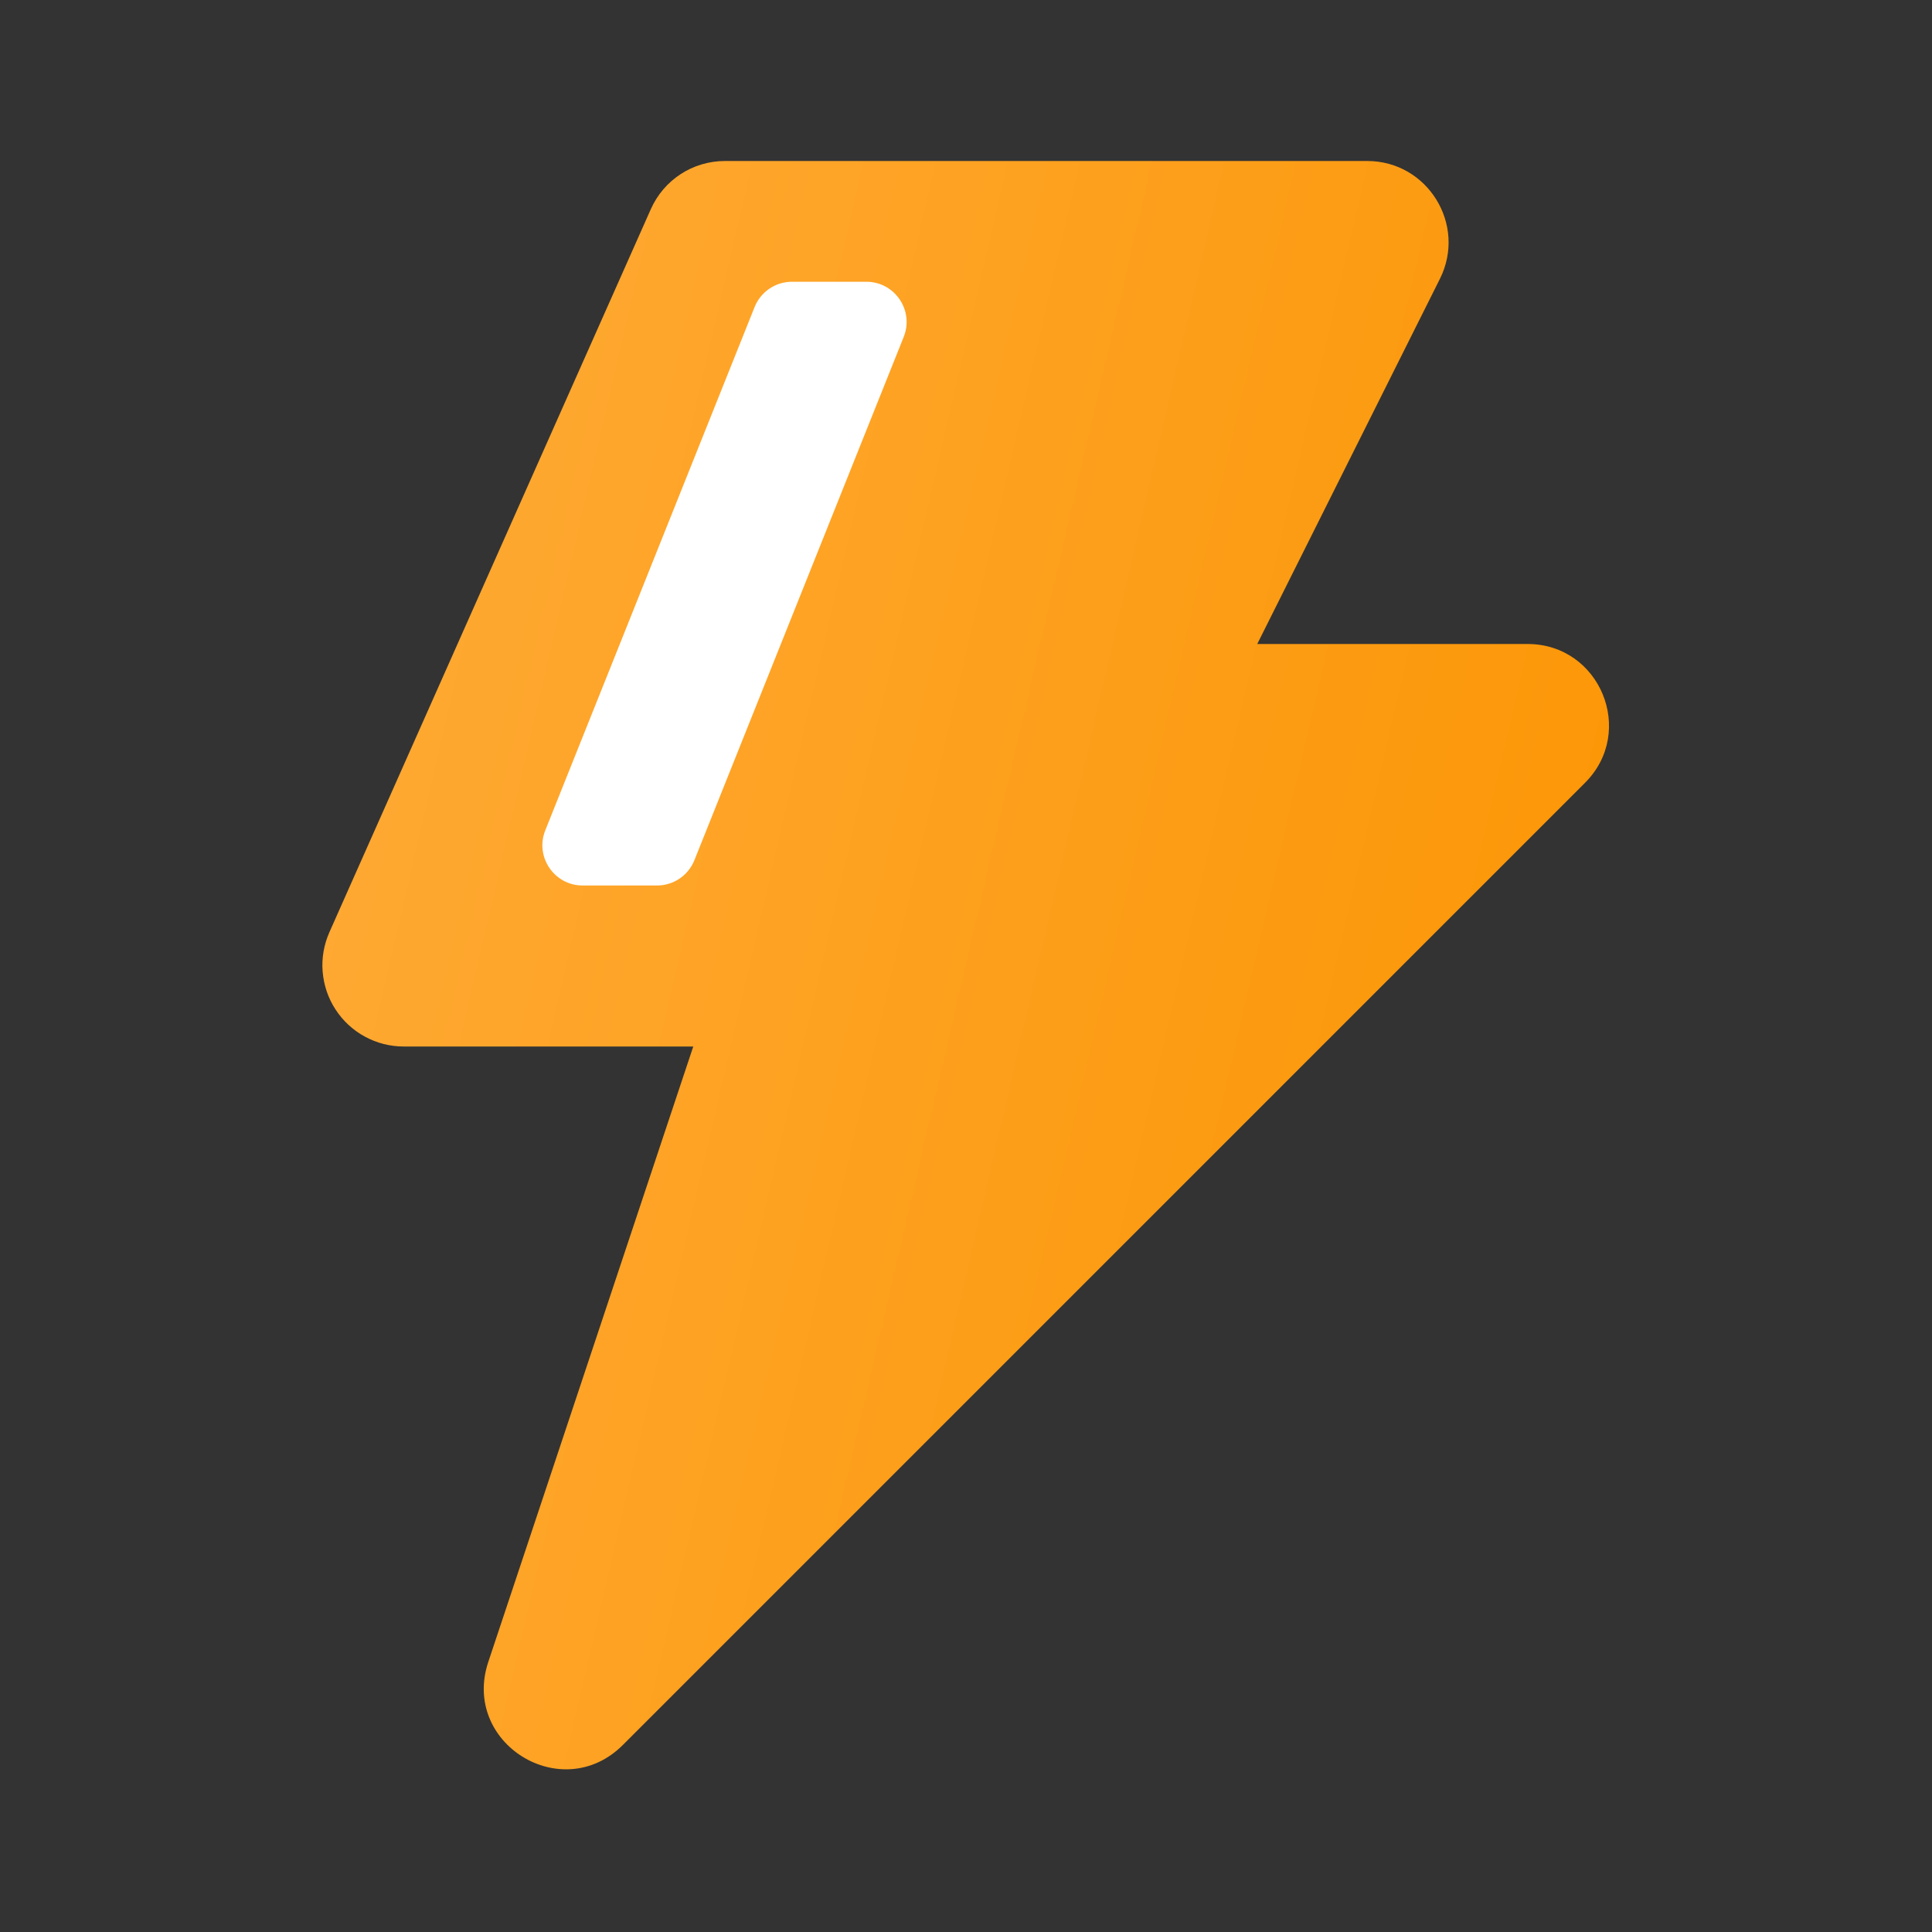<svg width="12" height="12" viewBox="0 0 12 12" fill="none" xmlns="http://www.w3.org/2000/svg">
<rect x="0" y="0" width="12" height="12" fill="#333333" stroke="none"/>
<g clip-path="url(#clip0_2644_16112)">
<path fill-rule="evenodd" clip-rule="evenodd" d="M4.042 1.3C4.123 1.117 4.303 1 4.503 1H8.492C8.867 1 9.111 1.395 8.944 1.731L7.809 4H9.488C9.938 4 10.163 4.544 9.845 4.862L3.869 10.838C3.491 11.216 2.864 10.828 3.033 10.322L4.306 6.5H2.507C2.423 6.5 2.341 6.479 2.267 6.439C2.193 6.399 2.13 6.341 2.084 6.27C2.038 6.2 2.011 6.119 2.004 6.035C1.997 5.951 2.012 5.867 2.046 5.79L4.042 1.3Z" fill="url(#paint0_linear_2644_16112)"/>
<path d="M3.387 5.157L4.687 1.907C4.725 1.812 4.817 1.75 4.919 1.75H5.381C5.558 1.75 5.679 1.929 5.613 2.093L4.313 5.343C4.275 5.438 4.183 5.5 4.081 5.5H3.619C3.442 5.5 3.321 5.321 3.387 5.157Z" fill="white"/>
</g>
<defs>
<linearGradient id="paint0_linear_2644_16112" x1="9.994" y1="10.989" x2="0.212" y2="8.721" gradientUnits="userSpaceOnUse">
<stop stop-color="#FB9400"/>
<stop offset="1" stop-color="#FFAB38"/>
</linearGradient>
<clipPath id="clip0_2644_16112">
<rect width="12" height="12" fill="white"/>
</clipPath>
</defs>
</svg>
